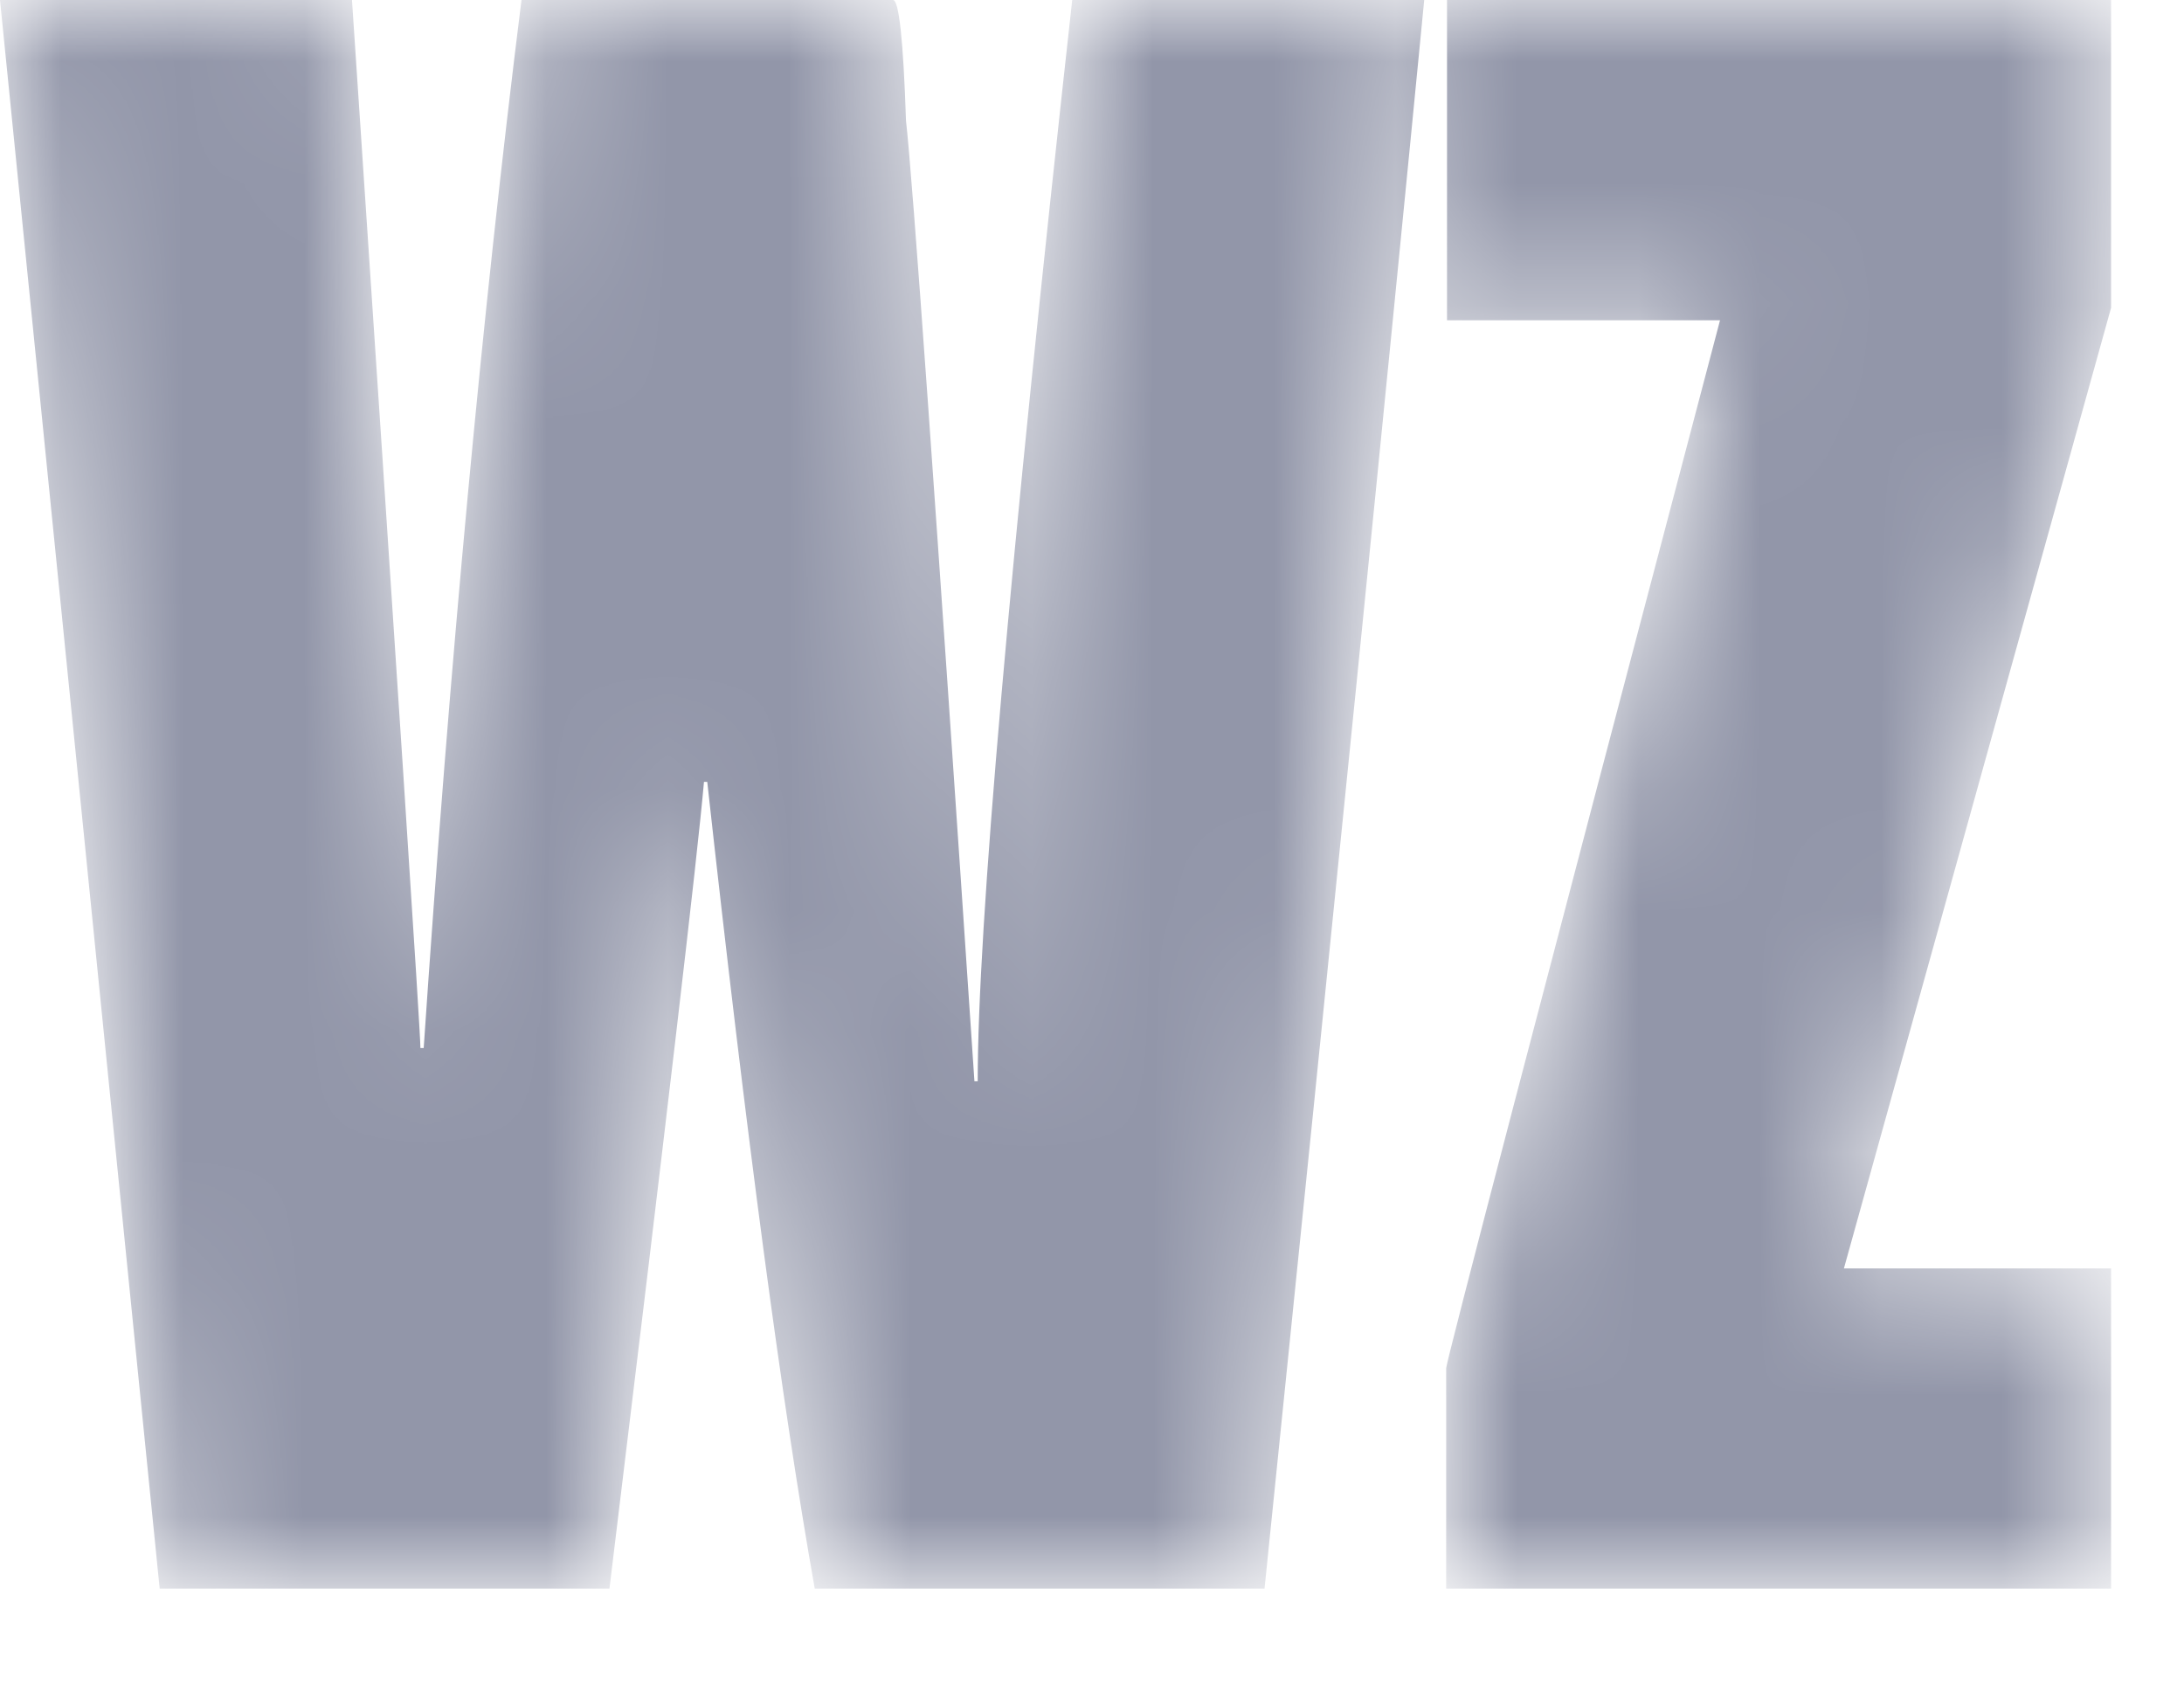 <svg width="18" height="14" viewBox="0 0 18 14" fill="none" xmlns="http://www.w3.org/2000/svg">
<mask id="mask0_318_33" style="mask-type:alpha" maskUnits="userSpaceOnUse" x="0" y="0" width="18" height="14">
<path d="M0 0H2.901C3.277 5.628 3.465 8.507 3.465 8.639H3.492C3.707 5.456 3.975 2.577 4.298 0H7.36C7.409 0 7.445 0.331 7.467 0.994C7.521 1.468 7.709 4.108 8.031 8.913H8.058C8.058 7.65 8.318 4.679 8.837 0H11.738C11.434 3.137 10.995 7.502 10.422 13.095H6.715C6.446 11.581 6.151 9.364 5.829 6.445H5.802C5.748 7.062 5.488 9.279 5.023 13.095H1.316L0 0Z" fill="white"/>
<path d="M11.926 0H17.399V2.537L15.197 10.456H17.399V13.095H11.919V11.278C11.919 11.227 12.672 8.347 14.176 2.64H11.926V0Z" fill="white"/>
</mask>
<g mask="url(#mask0_318_33)">
<path d="M0 0H2.901C3.277 5.628 3.465 8.507 3.465 8.639H3.492C3.707 5.456 3.975 2.577 4.298 0H7.36C7.409 0 7.445 0.331 7.467 0.994C7.521 1.468 7.709 4.108 8.031 8.913H8.058C8.058 7.65 8.318 4.679 8.837 0H11.738C11.434 3.137 10.995 7.502 10.422 13.095H6.715C6.446 11.581 6.151 9.364 5.829 6.445H5.802C5.748 7.062 5.488 9.279 5.023 13.095H1.316L0 0Z" fill="#9296A9"/>
<path d="M11.926 0H17.399V2.537L15.197 10.456H17.399V13.095H11.919V11.278C11.919 11.227 12.672 8.347 14.176 2.64H11.926V0Z" fill="#9296A9"/>
</g>
</svg>
